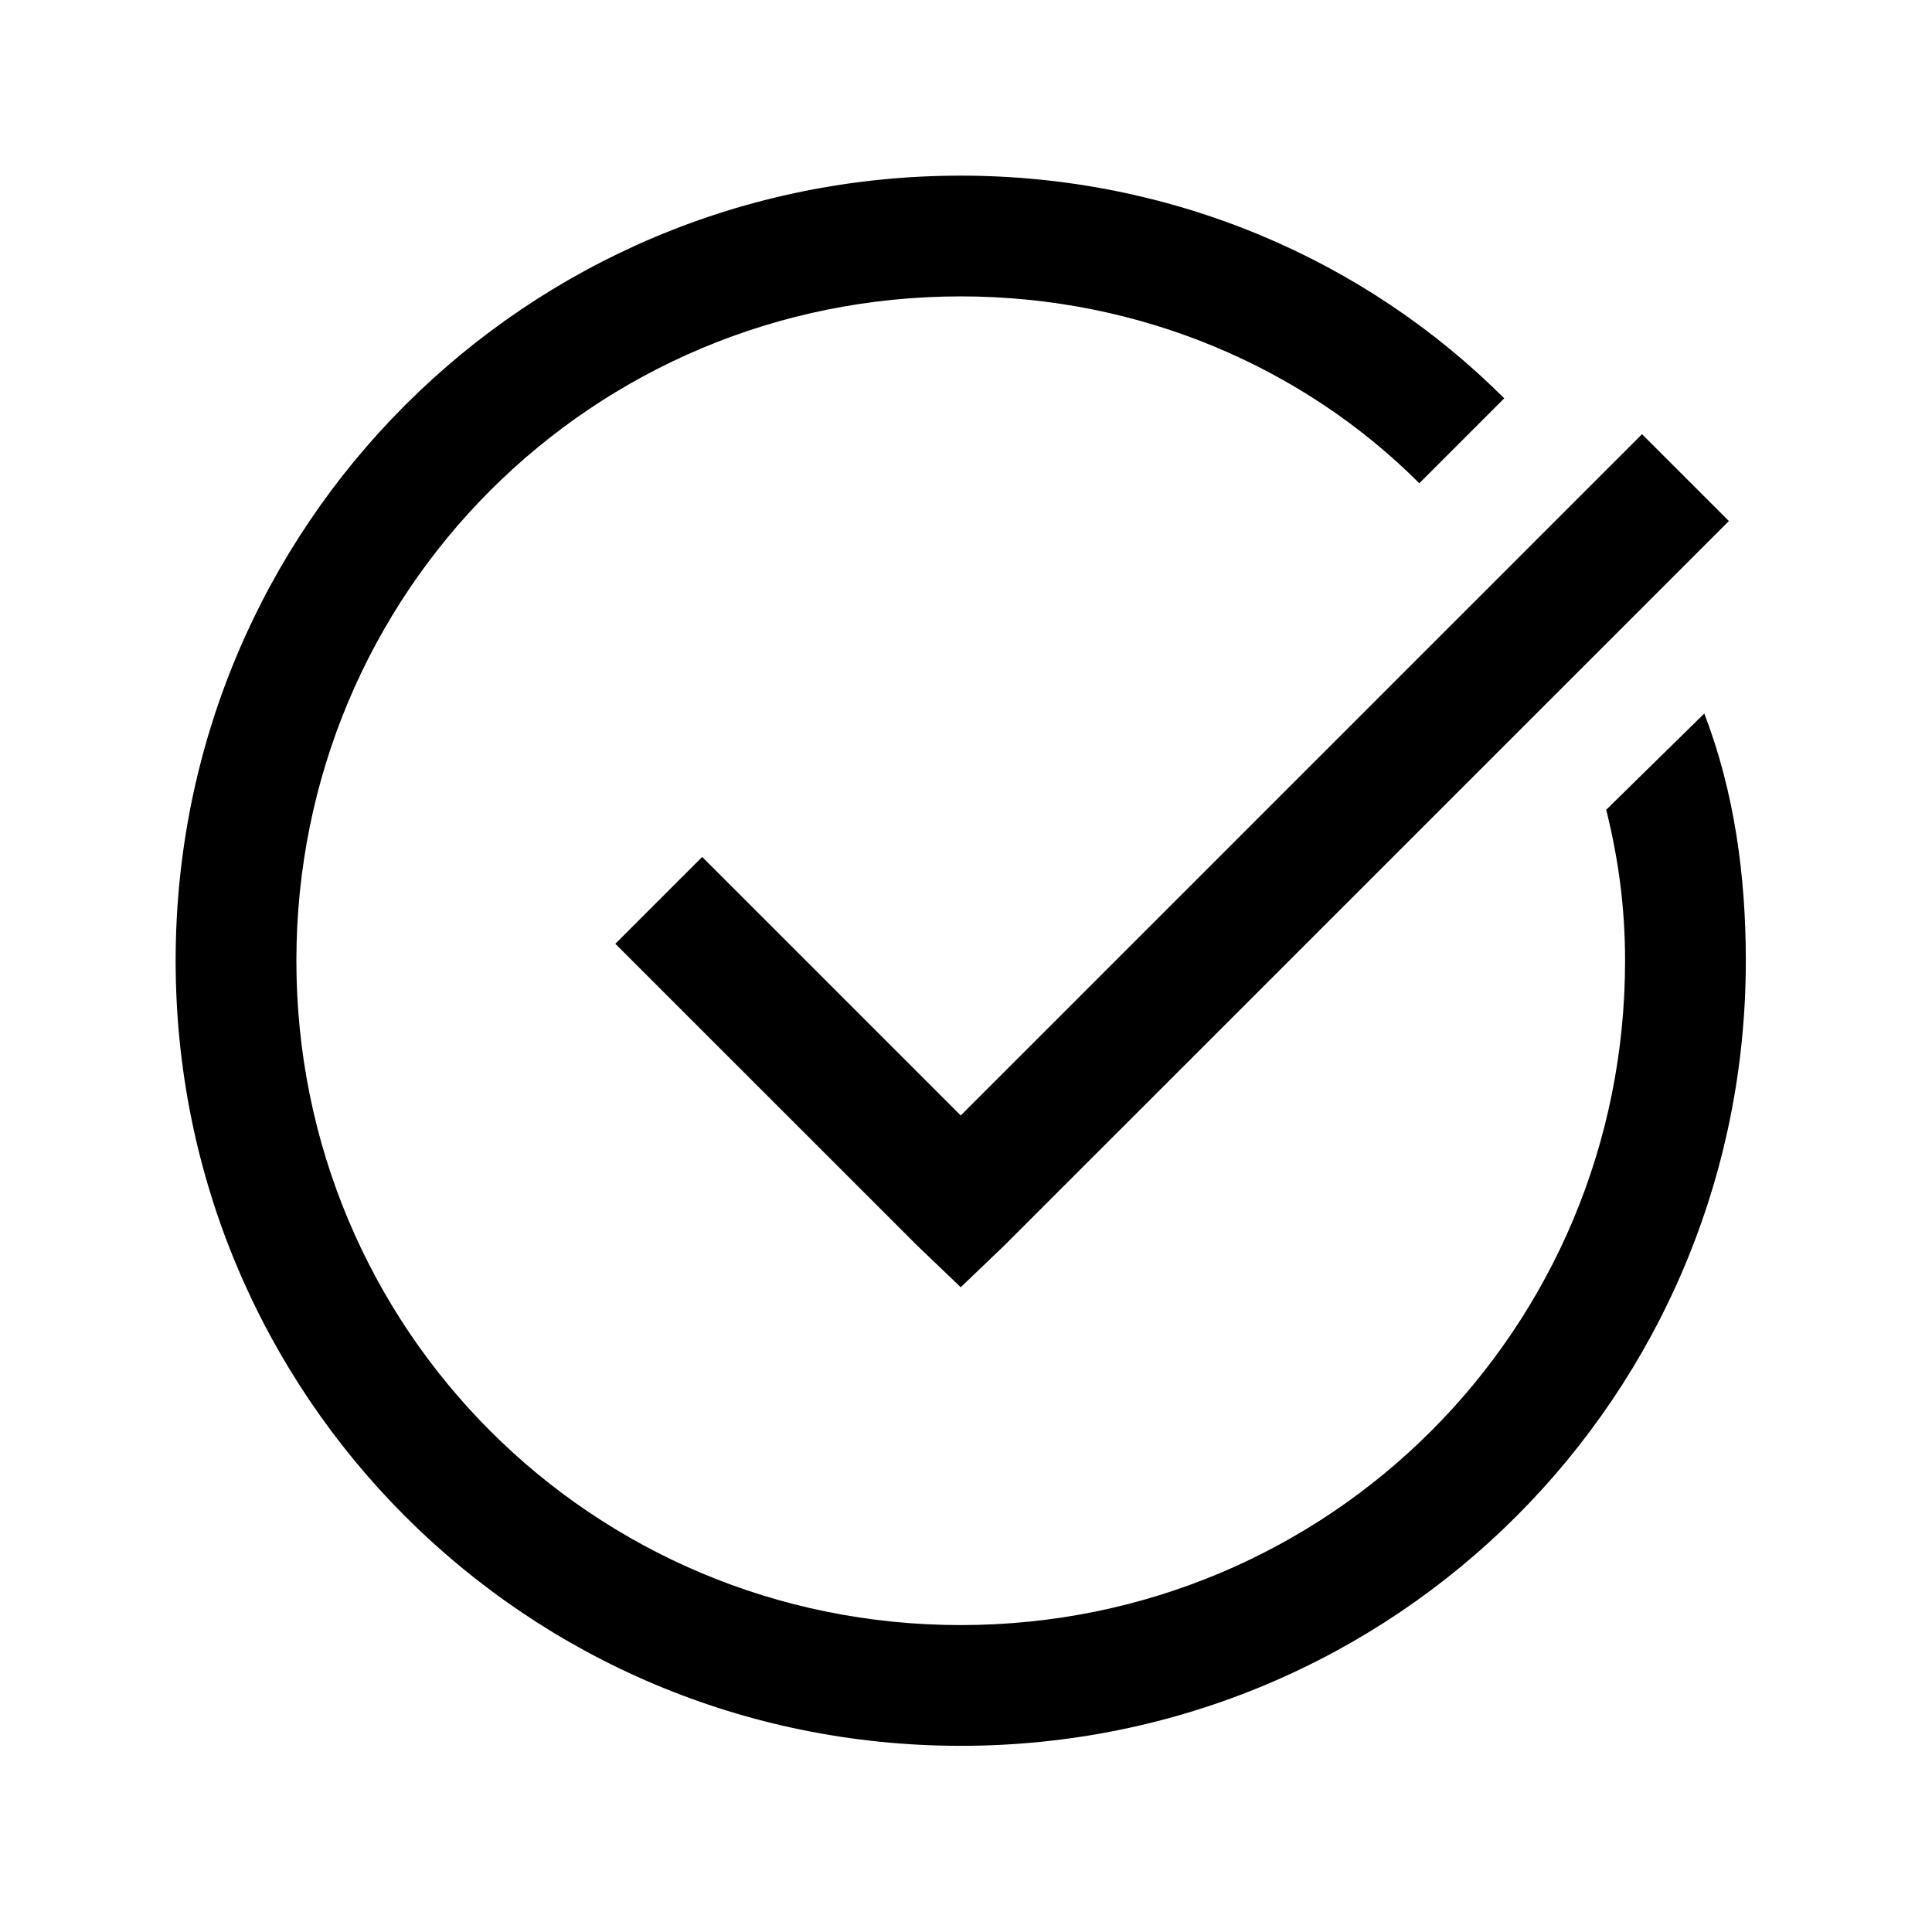 <svg xmlns="http://www.w3.org/2000/svg" width="22" height="22" viewBox="0 0 22 22">
  <path d="M10.94,2 C5.989,2 2,5.989 2,10.94 C2,15.891 5.989,19.88 10.94,19.88 C15.891,19.88 19.88,15.891 19.88,10.94 C19.88,9.978 19.751,9.019 19.407,8.125 L18.29,9.221 C18.427,9.771 18.505,10.322 18.505,10.94 C18.505,15.136 15.136,18.505 10.94,18.505 C6.744,18.505 3.375,15.136 3.375,10.94 C3.375,6.744 6.744,3.375 10.94,3.375 C13.003,3.375 14.857,4.197 16.162,5.503 L17.129,4.536 C15.547,2.954 13.347,2 10.94,2 Z M18.698,4.944 L10.94,12.702 L7.996,9.758 L7.007,10.747 L10.446,14.185 L10.94,14.658 L11.434,14.185 L19.687,5.933 L18.698,4.944 Z"/>
</svg>
